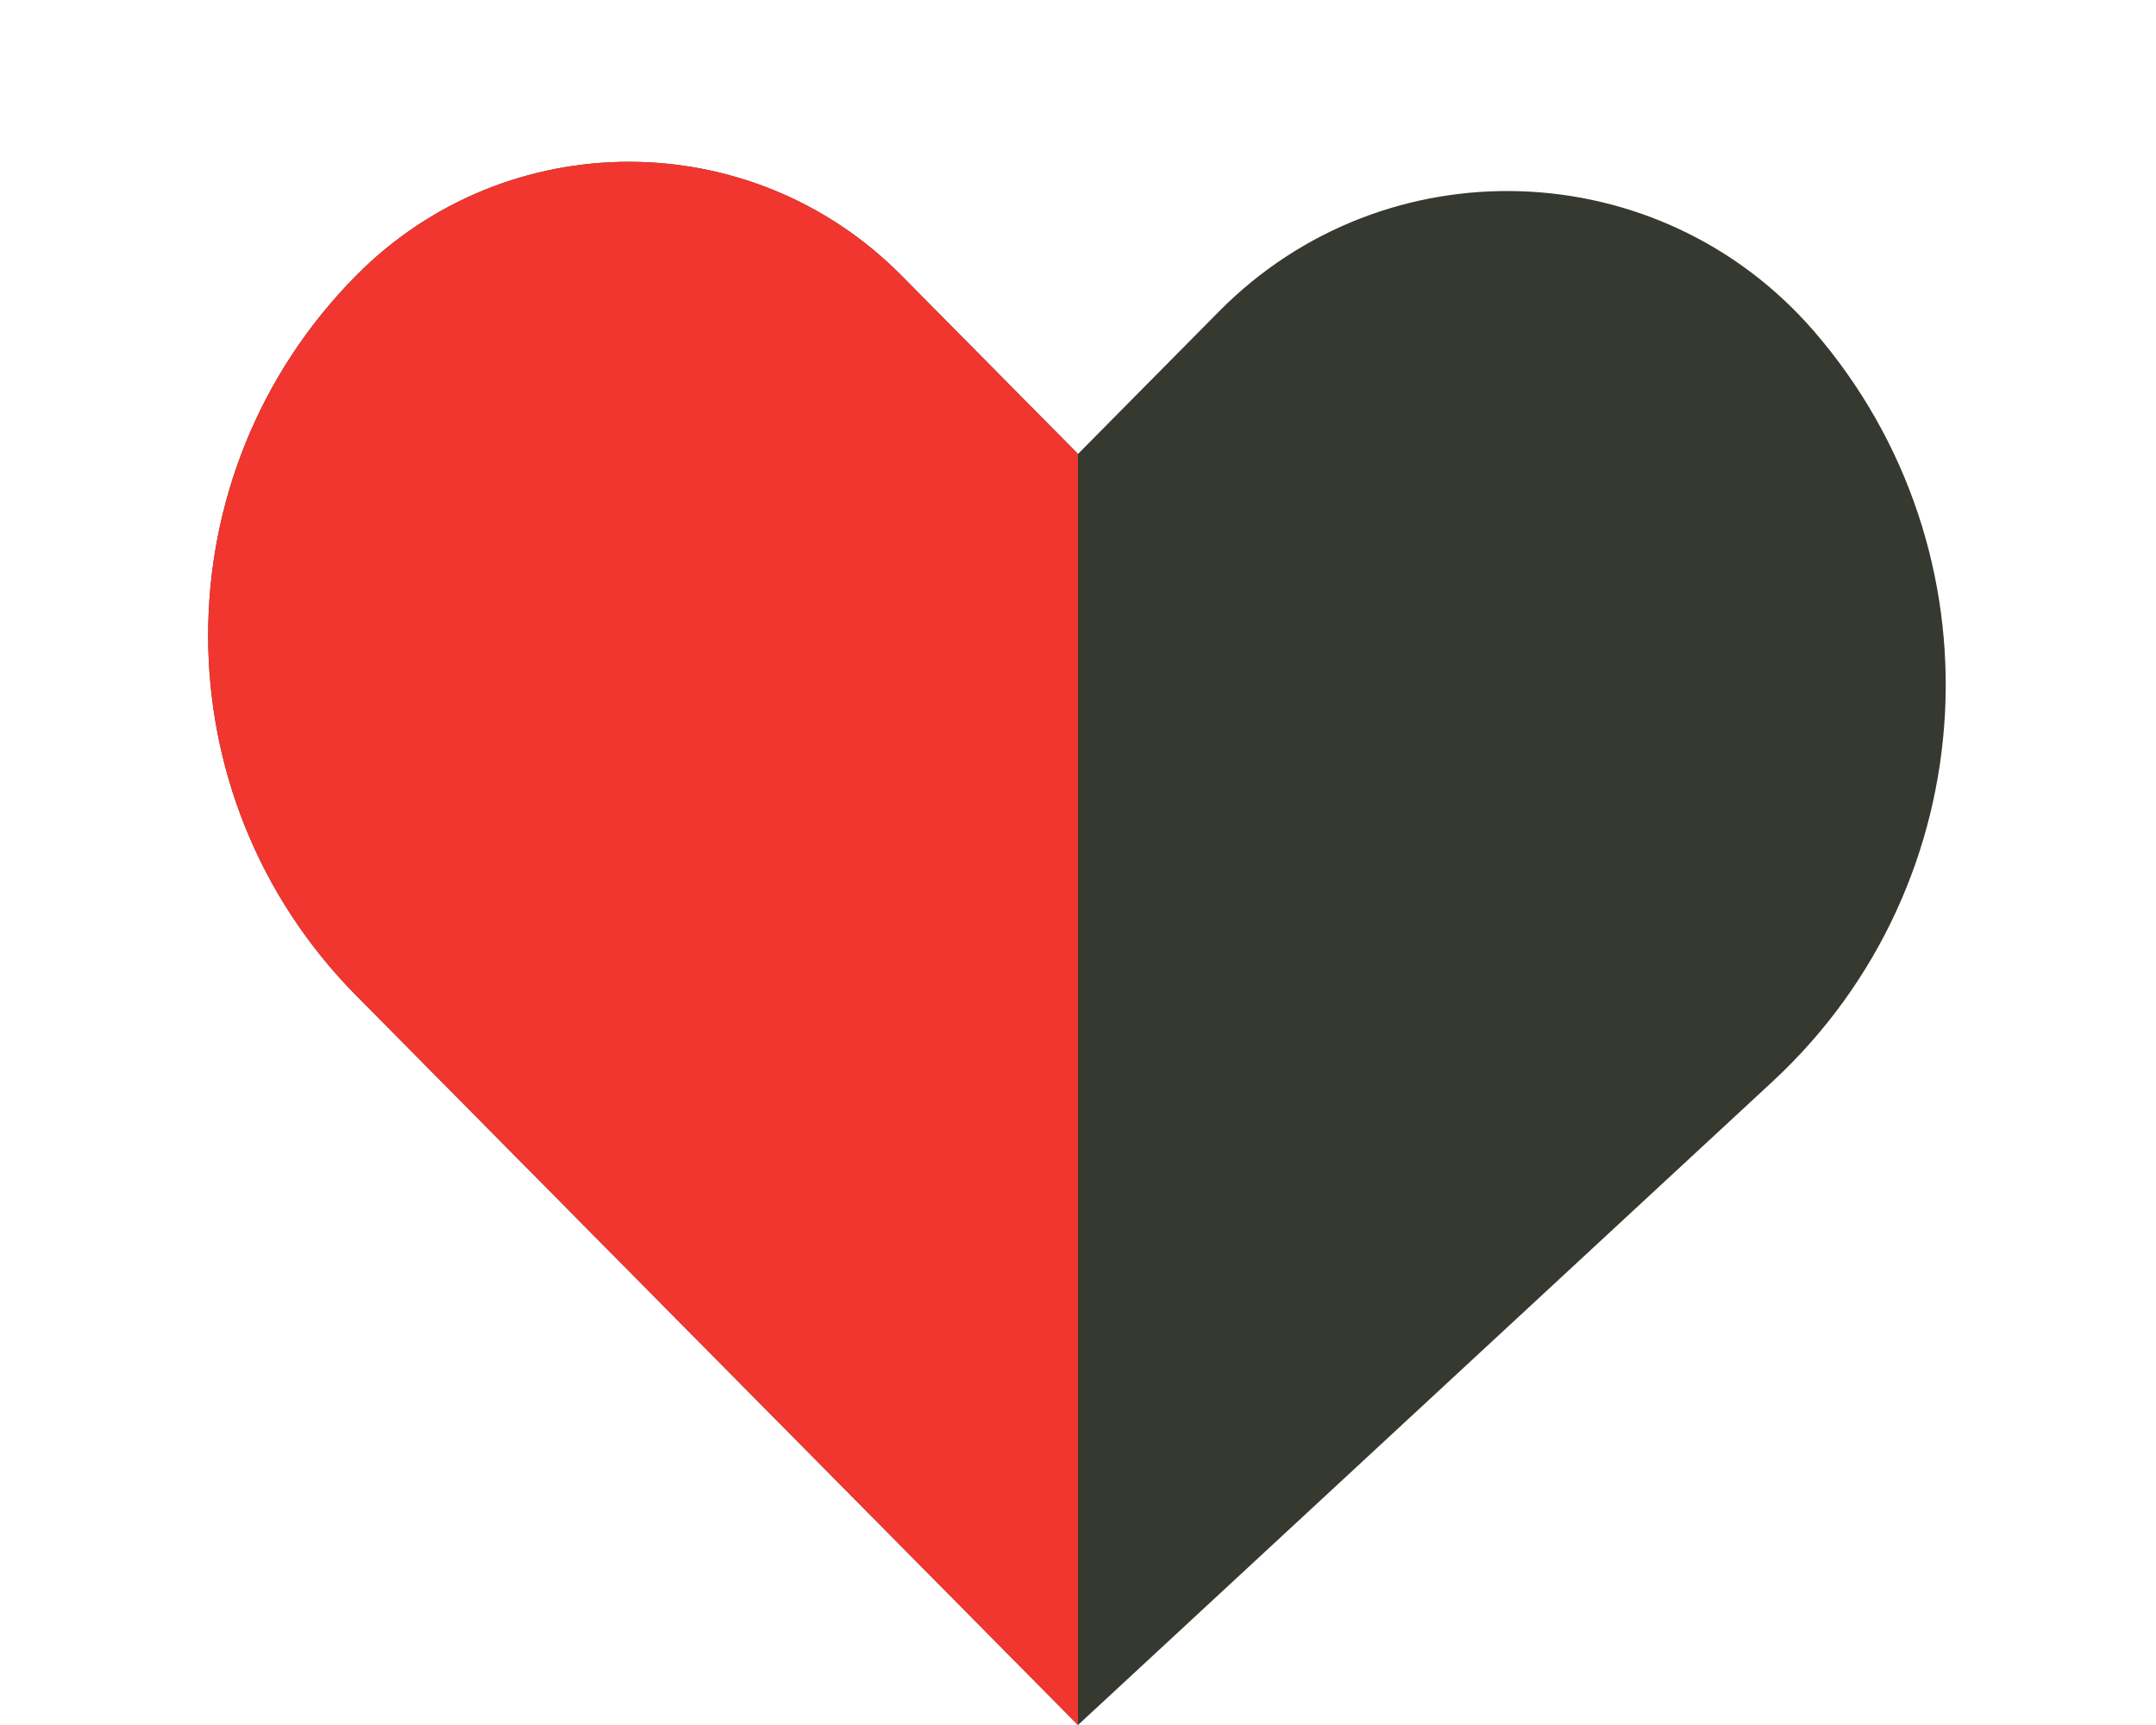 <svg width="30" height="24" viewBox="0 0 30 24" fill="none" xmlns="http://www.w3.org/2000/svg">
<path d="M24.664 15.048L15 24L4.955 13.849C2.21 11.075 2.21 6.609 4.955 3.835C7.045 1.723 10.456 1.723 12.545 3.835L15 6.316L16.964 4.331C19.276 1.995 23.087 2.122 25.239 4.606C27.894 7.673 27.639 12.292 24.664 15.048Z" fill="#363930"/>
<path fill-rule="evenodd" clip-rule="evenodd" d="M15 6.316L12.545 3.835C10.456 1.723 7.045 1.723 4.955 3.835C2.21 6.609 2.21 11.075 4.955 13.849L15 24V6.316Z" fill="#F1362F"/>
</svg>
